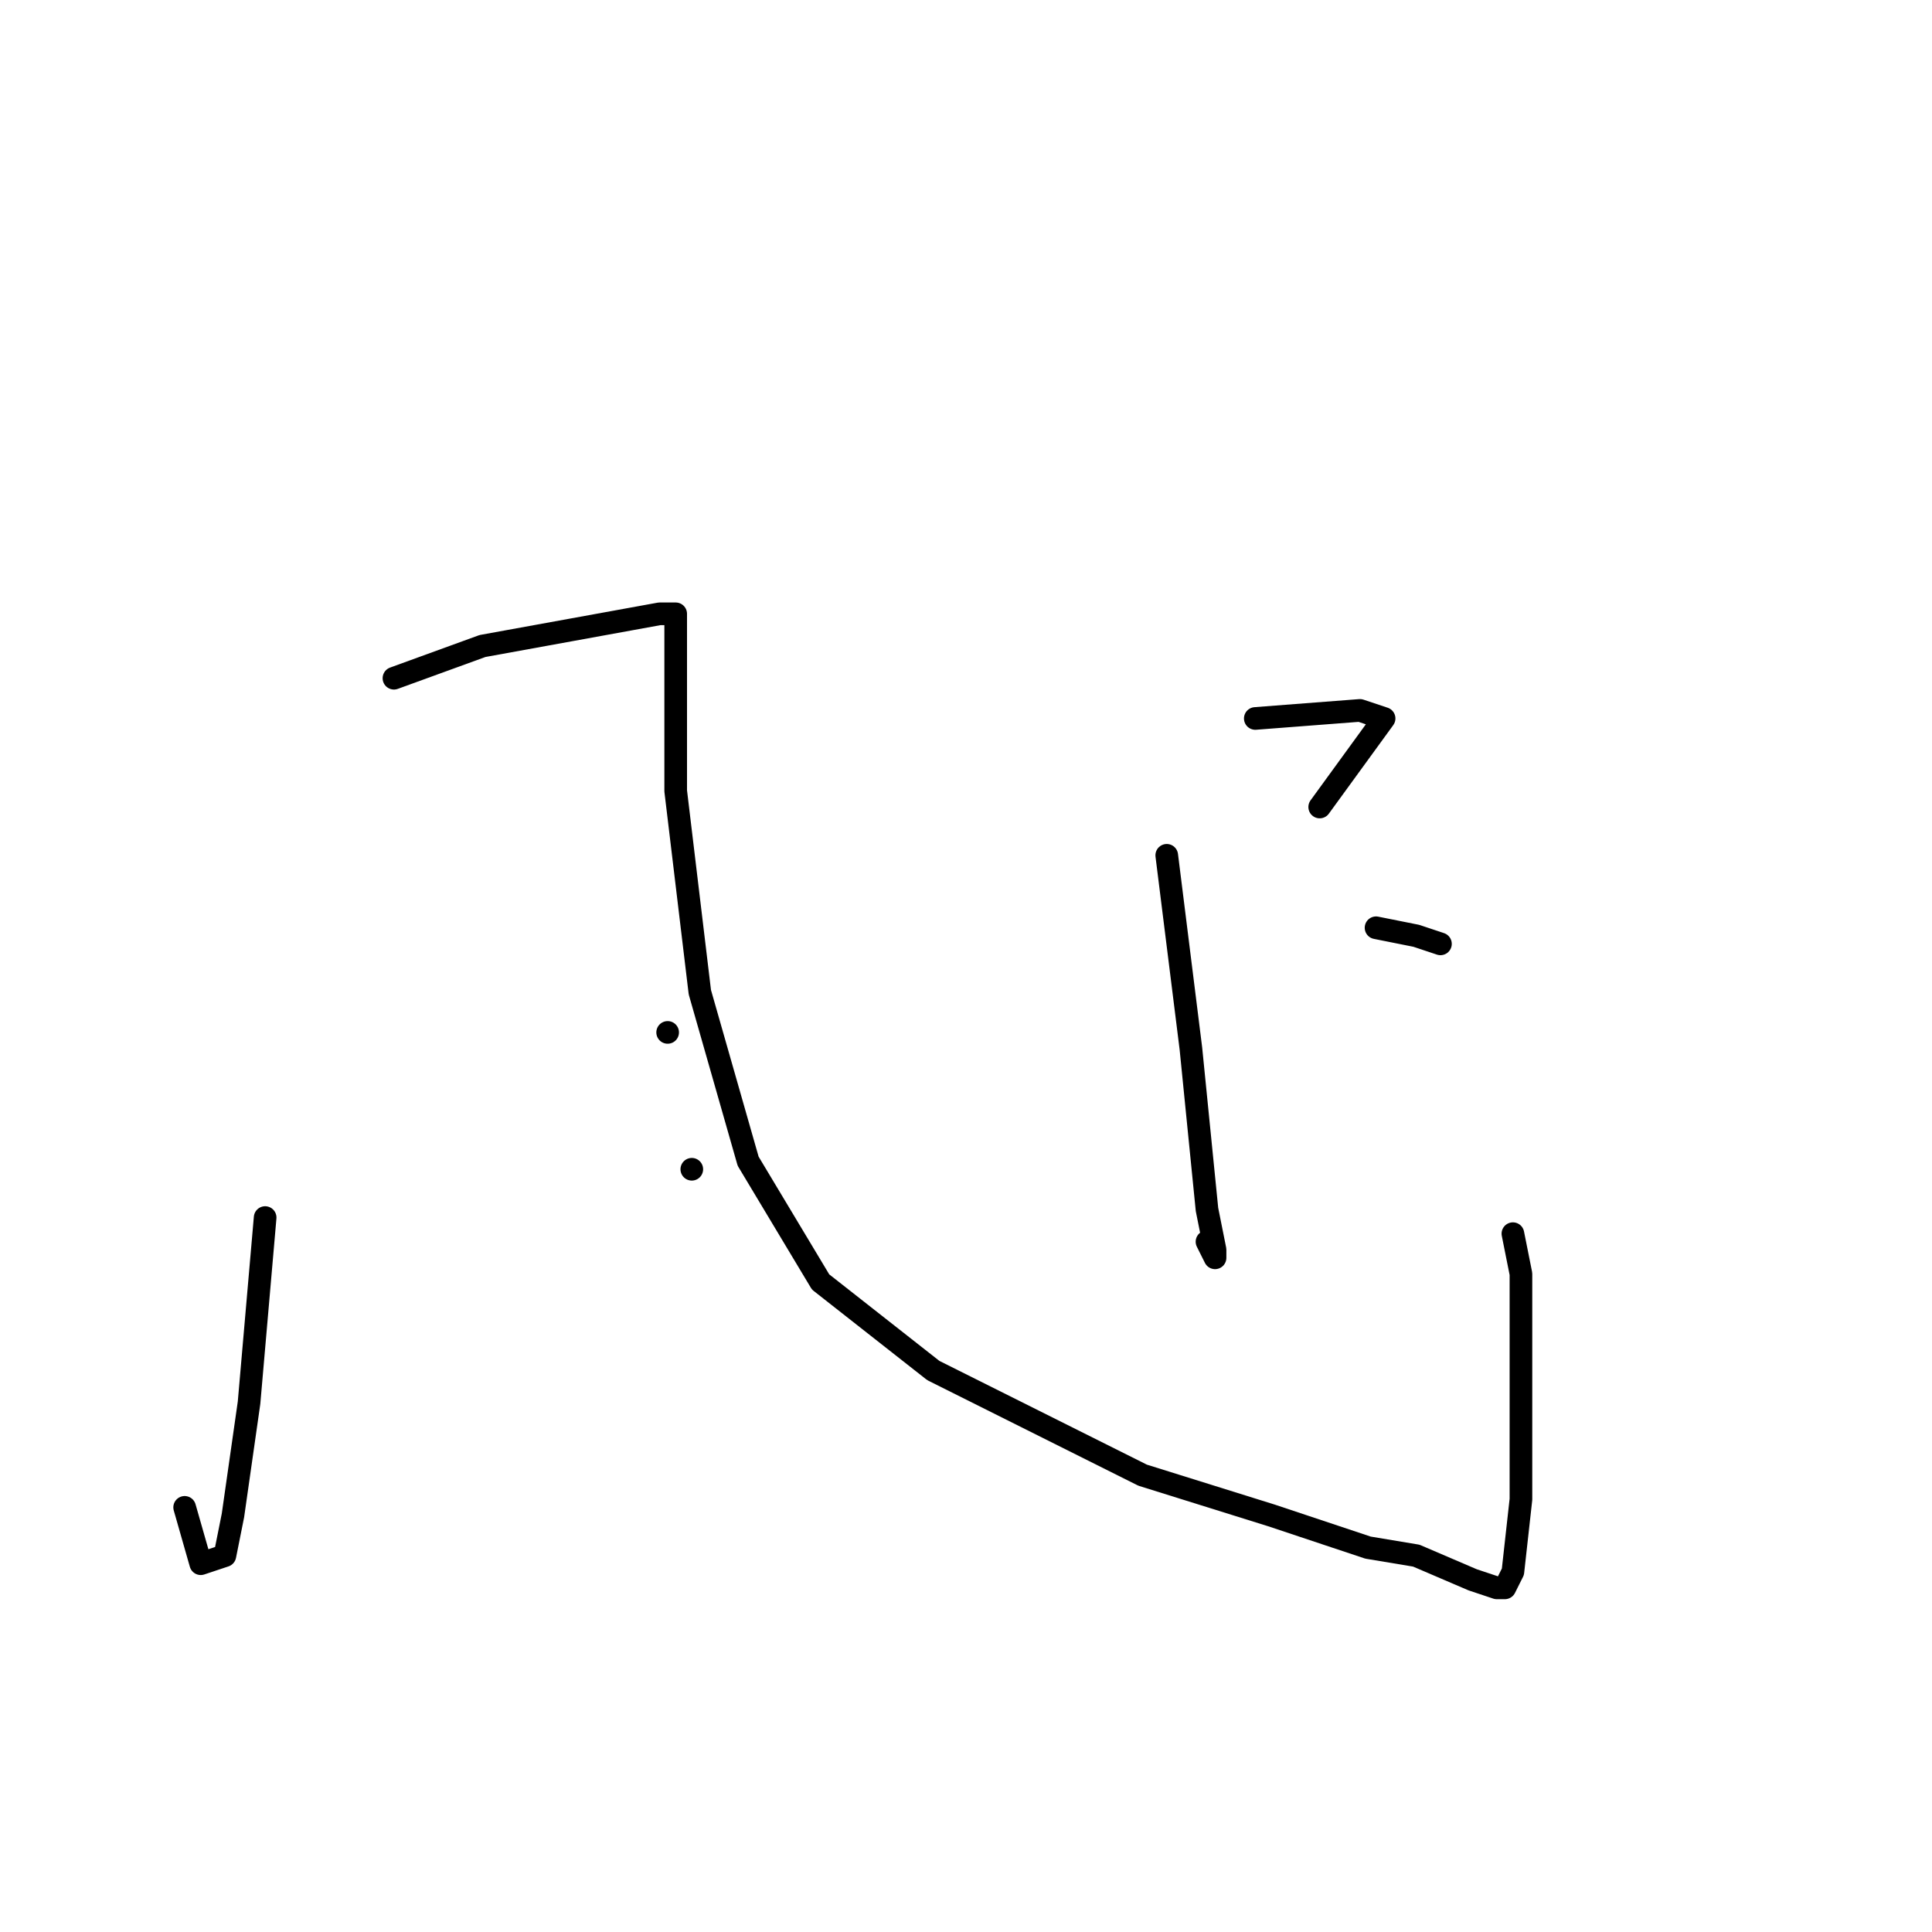 <?xml version="1.0" standalone="no"?>
    <svg width="256" height="256" xmlns="http://www.w3.org/2000/svg" version="1.1">
    <polyline stroke="black" stroke-width="3" stroke-linecap="round" fill="transparent" stroke-linejoin="round" points="35.133 161.333 33 185.867 30.867 200.8 29.8 206.133 26.6 207.2 24.467 199.733 24.467 199.733 " />
        <polyline stroke="black" stroke-width="3" stroke-linecap="round" fill="transparent" stroke-linejoin="round" points="52.2 89.867 63.933 85.6 75.667 83.467 87.4 81.333 89.533 81.333 89.533 83.467 89.533 87.733 89.533 104.8 92.733 131.467 99.133 153.867 108.733 169.867 123.667 181.6 151.4 195.467 168.467 200.8 181.267 205.067 187.667 206.133 195.133 209.333 198.333 210.4 199.4 210.4 200.467 208.267 201.533 198.667 201.533 181.6 201.533 168.8 200.467 163.467 200.467 163.467 " />
        <polyline stroke="black" stroke-width="3" stroke-linecap="round" fill="transparent" stroke-linejoin="round" points="88.467 136.8 88.467 136.8 " />
        <polyline stroke="black" stroke-width="3" stroke-linecap="round" fill="transparent" stroke-linejoin="round" points="91.667 154.933 91.667 154.933 " />
        <polyline stroke="black" stroke-width="3" stroke-linecap="round" fill="transparent" stroke-linejoin="round" points="154.6 113.333 157.8 138.933 159.933 160.267 161 165.6 161 166.667 159.933 164.533 159.933 164.533 " />
        <polyline stroke="black" stroke-width="3" stroke-linecap="round" fill="transparent" stroke-linejoin="round" points="166.333 95.2 180.2 94.133 183.4 95.2 174.867 106.933 174.867 106.933 " />
        <polyline stroke="black" stroke-width="3" stroke-linecap="round" fill="transparent" stroke-linejoin="round" points="182.333 122.933 187.667 124 190.867 125.067 190.867 125.067 " />
        </svg>